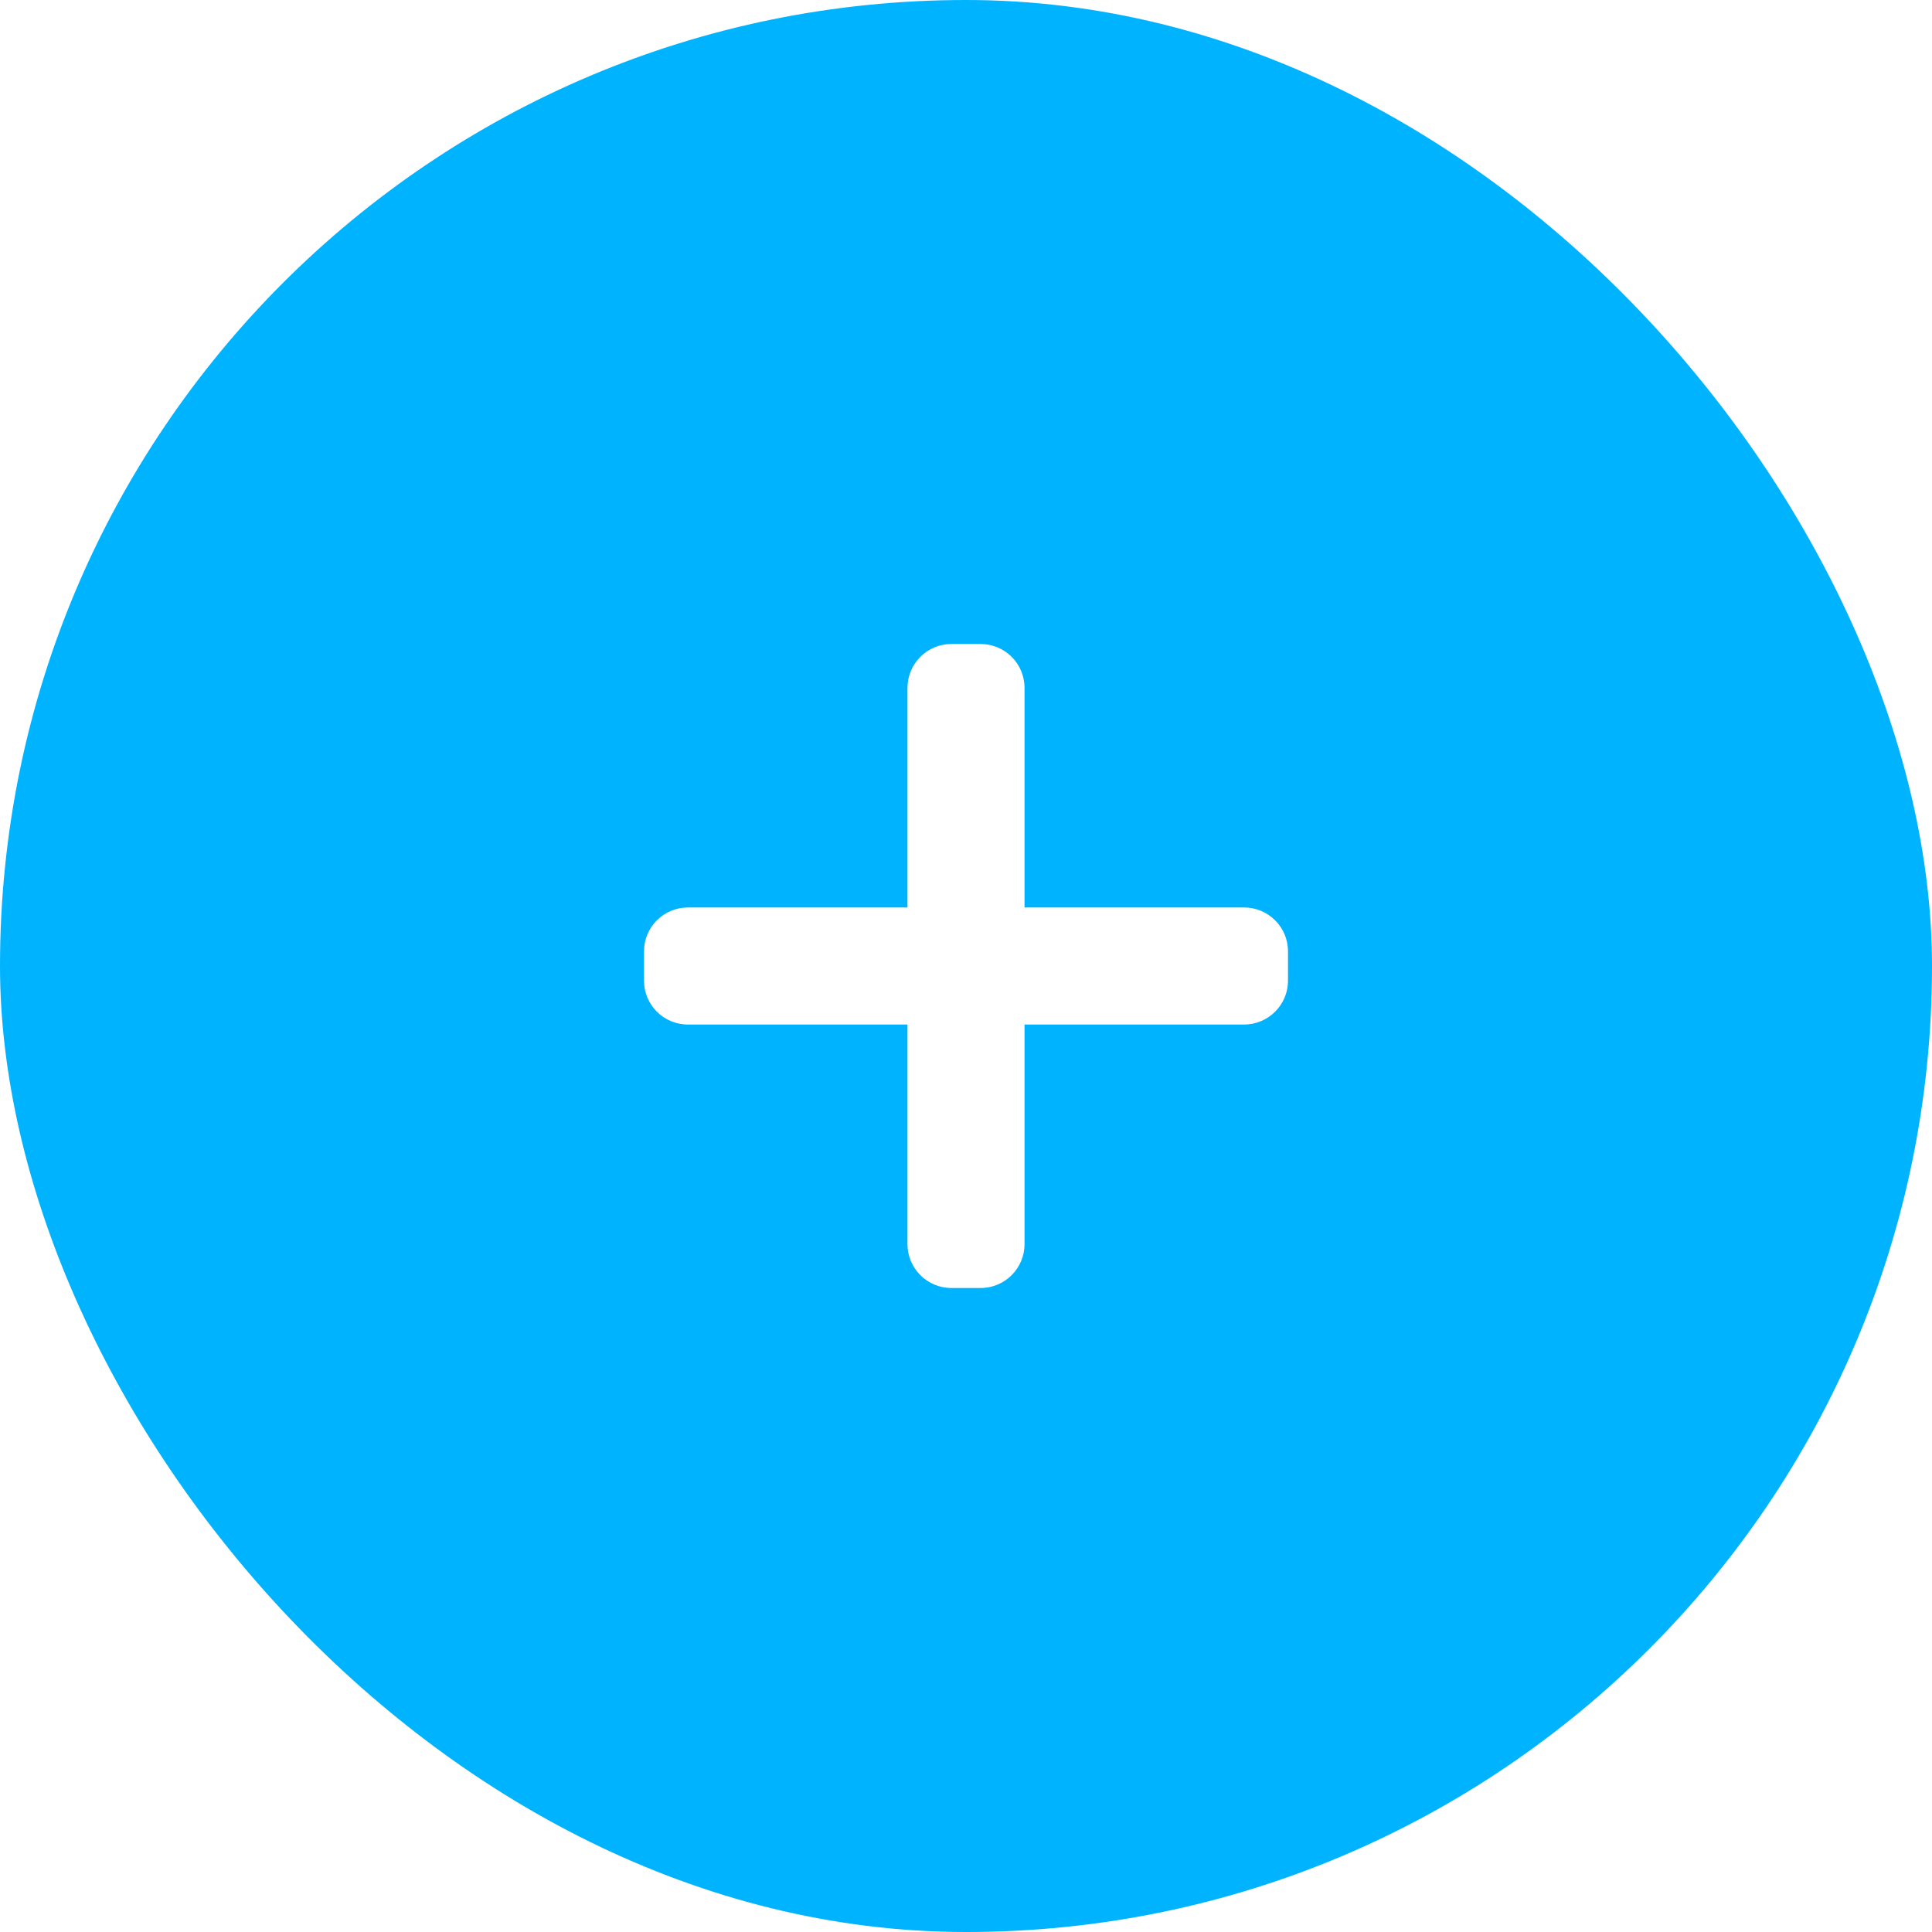 <svg width="24" height="24" viewBox="0 0 24 24" fill="none" xmlns="http://www.w3.org/2000/svg">
<g filter="url(#filter0_b_203:6945)">
<rect width="24" height="24" rx="12" fill="#00B3FF"/>
<path d="M15.454 11.273H12.727V8.545C12.727 8.244 12.483 8 12.182 8H11.818C11.517 8 11.273 8.244 11.273 8.545V11.273H8.545C8.244 11.273 8 11.517 8 11.818V12.182C8 12.483 8.244 12.727 8.545 12.727H11.273V15.454C11.273 15.756 11.517 16 11.818 16H12.182C12.483 16 12.727 15.756 12.727 15.454V12.727H15.454C15.756 12.727 16 12.483 16 12.182V11.818C16 11.517 15.756 11.273 15.454 11.273Z" fill="white"/>
</g>
<defs>
<filter id="filter0_b_203:6945" x="-20" y="-20" width="64" height="64" filterUnits="userSpaceOnUse" color-interpolation-filters="sRGB">
<feFlood flood-opacity="0" result="BackgroundImageFix"/>
<feGaussianBlur in="BackgroundImage" stdDeviation="10"/>
<feComposite in2="SourceAlpha" operator="in" result="effect1_backgroundBlur_203:6945"/>
<feBlend mode="normal" in="SourceGraphic" in2="effect1_backgroundBlur_203:6945" result="shape"/>
</filter>
</defs>
</svg>
